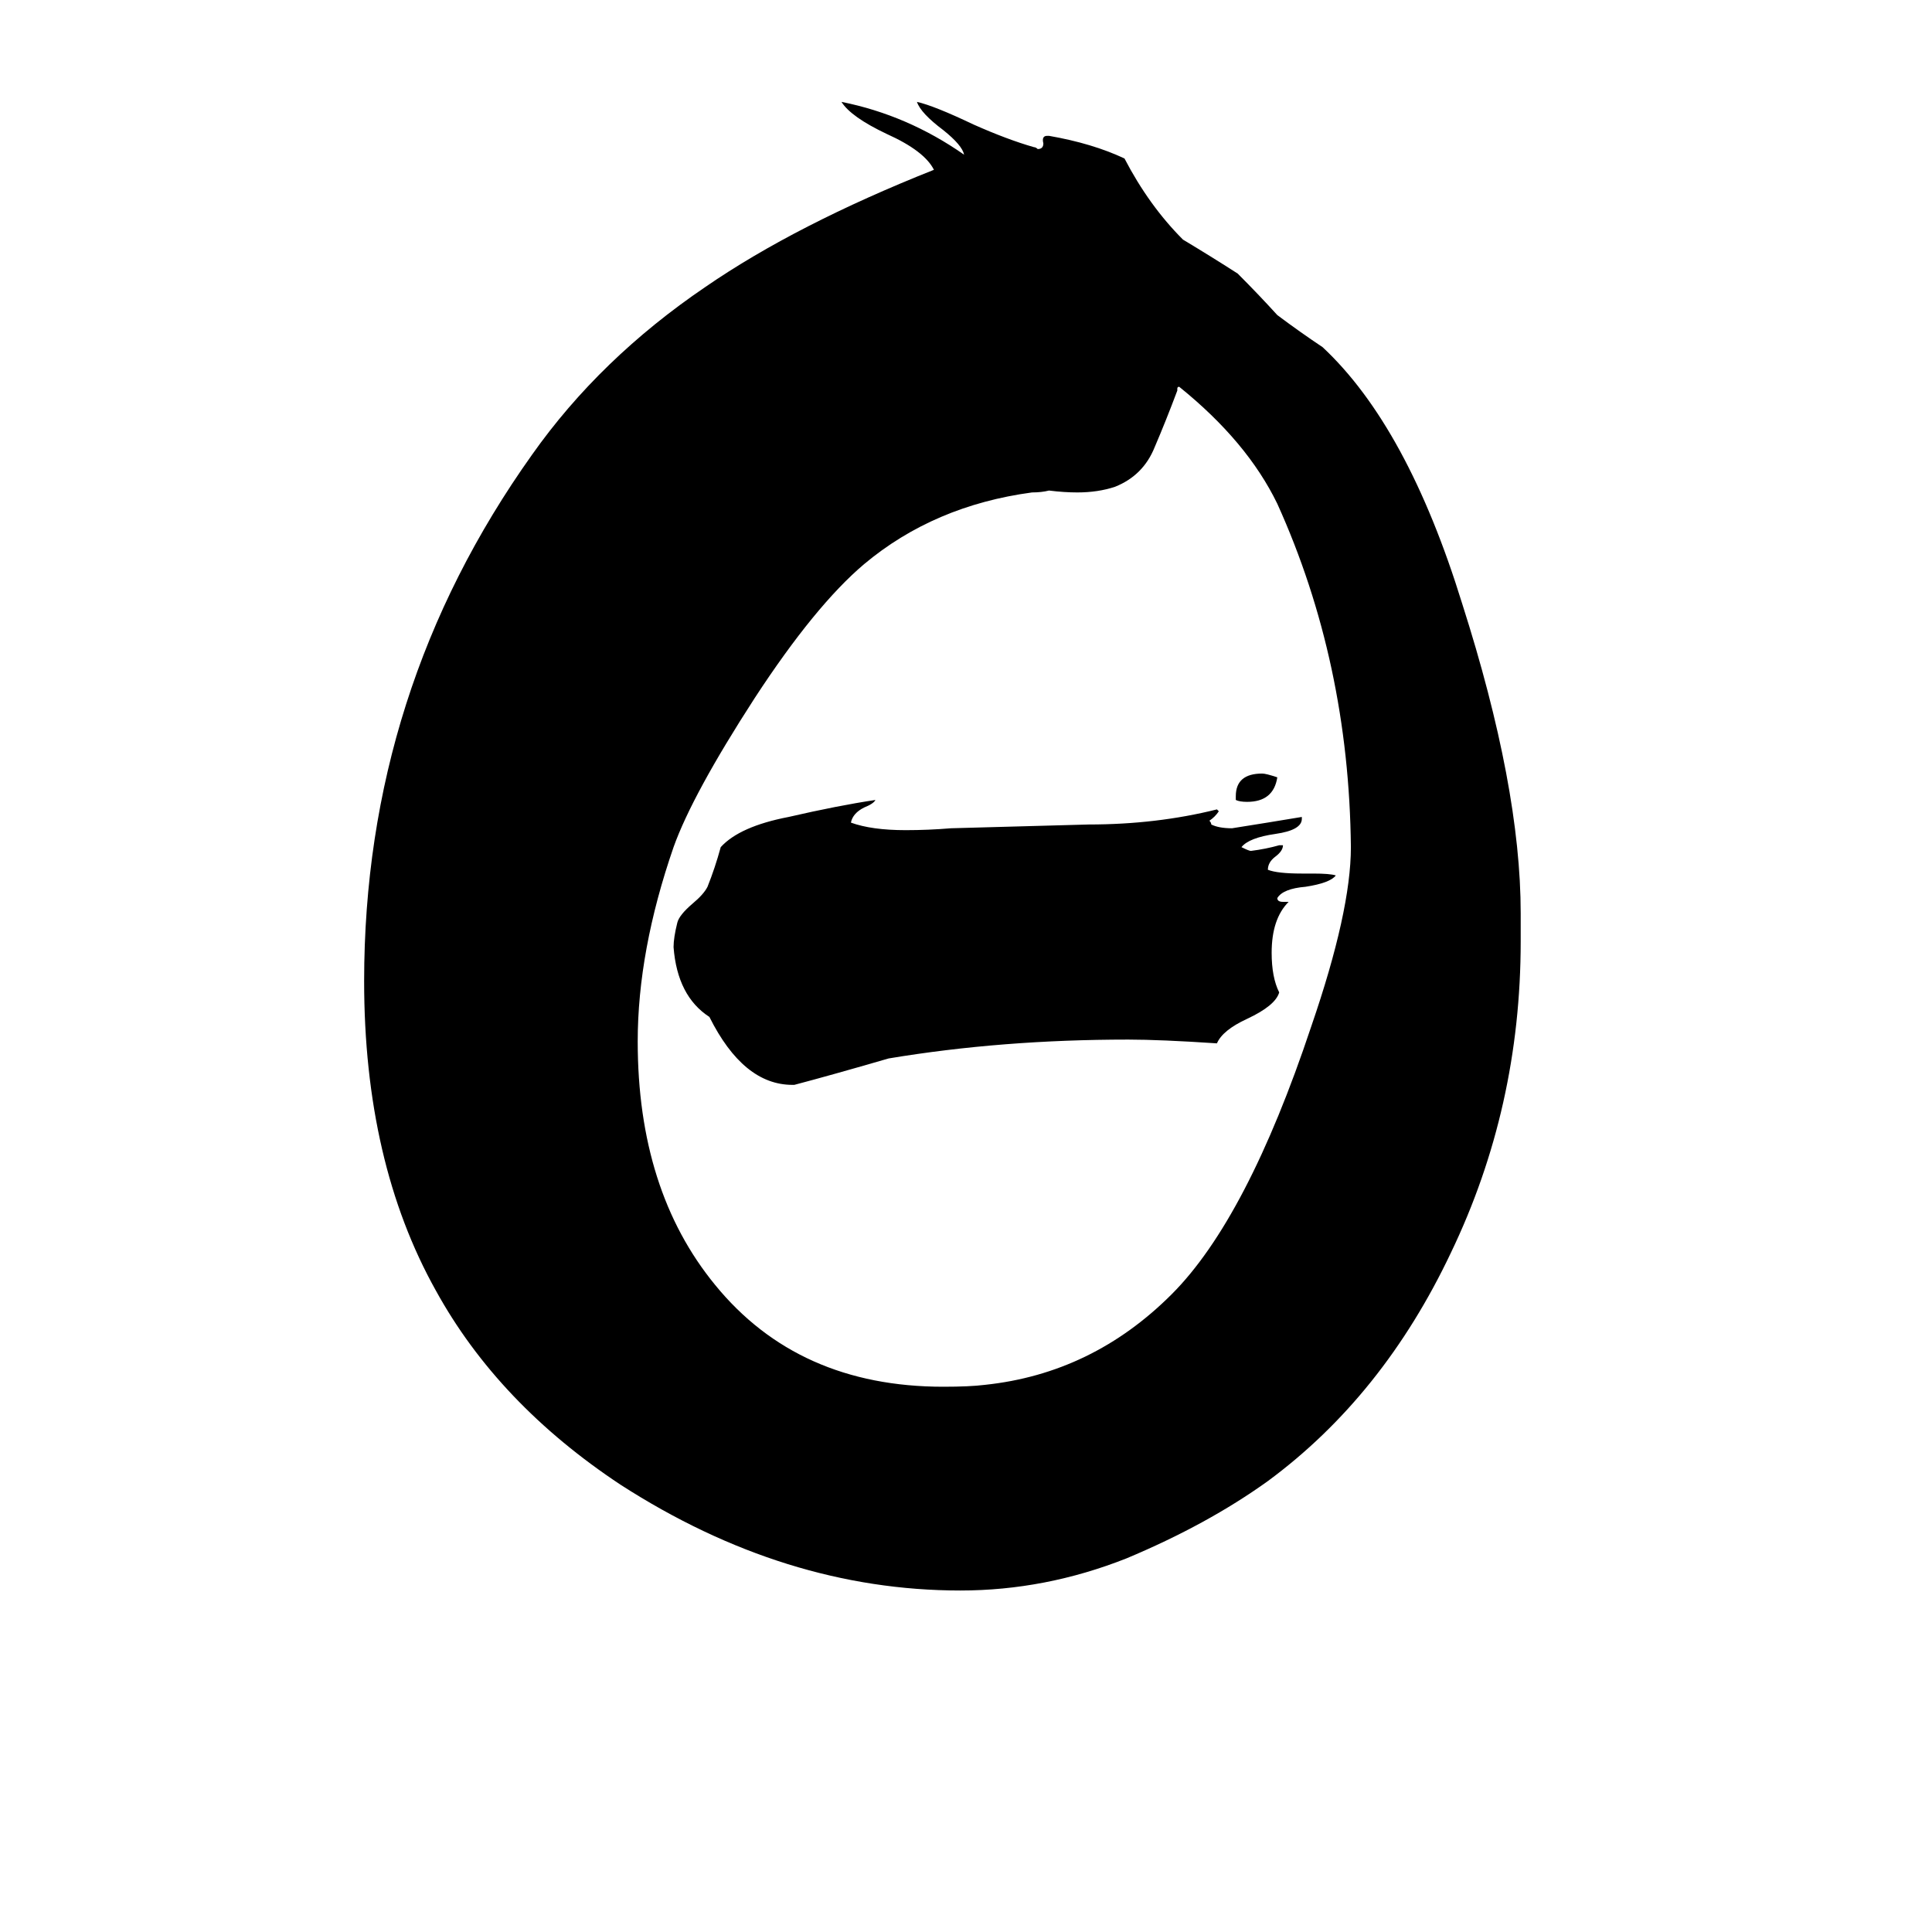 <svg xmlns="http://www.w3.org/2000/svg" viewBox="0 -800 1024 1024">
	<path fill="#000000" d="M806 -316V-301Q806 -213 769 -136Q733 -60 672 -15Q640 8 597 26Q554 43 509 43Q416 43 329 -13Q264 -56 231 -116Q193 -184 193 -280Q193 -434 282 -559Q318 -610 374 -648Q422 -681 495 -710Q490 -720 470 -729Q451 -738 446 -746Q481 -739 511 -718Q510 -723 500 -731Q488 -740 486 -746Q495 -744 516 -734Q534 -726 548 -722Q549 -722 550 -721Q553 -721 553 -724Q552 -728 555 -728H556Q579 -724 596 -716Q609 -691 627 -673Q642 -664 656 -655Q667 -644 677 -633Q689 -624 701 -616Q746 -574 775 -480Q806 -383 806 -316ZM624 -594V-593Q618 -577 612 -563Q606 -548 591 -542Q582 -539 571 -539Q564 -539 556 -540Q552 -539 547 -539Q495 -532 458 -501Q432 -479 400 -430Q367 -379 357 -351Q338 -296 338 -248Q338 -169 379 -119Q423 -65 500 -65Q514 -65 522 -66Q579 -72 621 -114Q661 -154 695 -256Q716 -317 716 -351Q715 -449 677 -533Q661 -566 625 -595Q624 -595 624 -594ZM655 -376V-378Q655 -390 669 -390Q671 -390 677 -388Q675 -375 661 -375Q657 -375 655 -376ZM680 -322H683Q674 -313 674 -295Q674 -282 678 -274Q676 -267 661 -260Q648 -254 645 -247Q615 -249 598 -249Q531 -249 471 -239Q440 -230 421 -225H420Q394 -225 376 -261Q359 -272 357 -298Q357 -303 359 -311Q360 -315 367 -321Q373 -326 375 -330Q379 -340 382 -351Q392 -362 418 -367Q444 -373 464 -376Q463 -374 458 -372Q452 -369 451 -364Q462 -360 480 -360Q492 -360 504 -361Q541 -362 577 -363Q613 -363 645 -371L646 -370Q644 -367 641 -365Q642 -364 642 -363Q646 -361 653 -361Q672 -364 690 -367V-366Q690 -360 676 -358Q662 -356 658 -351Q662 -349 663 -349Q671 -350 678 -352H680Q680 -349 676 -346Q672 -343 672 -339Q677 -337 690 -337H696Q705 -337 708 -336Q705 -332 692 -330Q680 -329 677 -324Q677 -322 680 -322Z"/>
</svg>